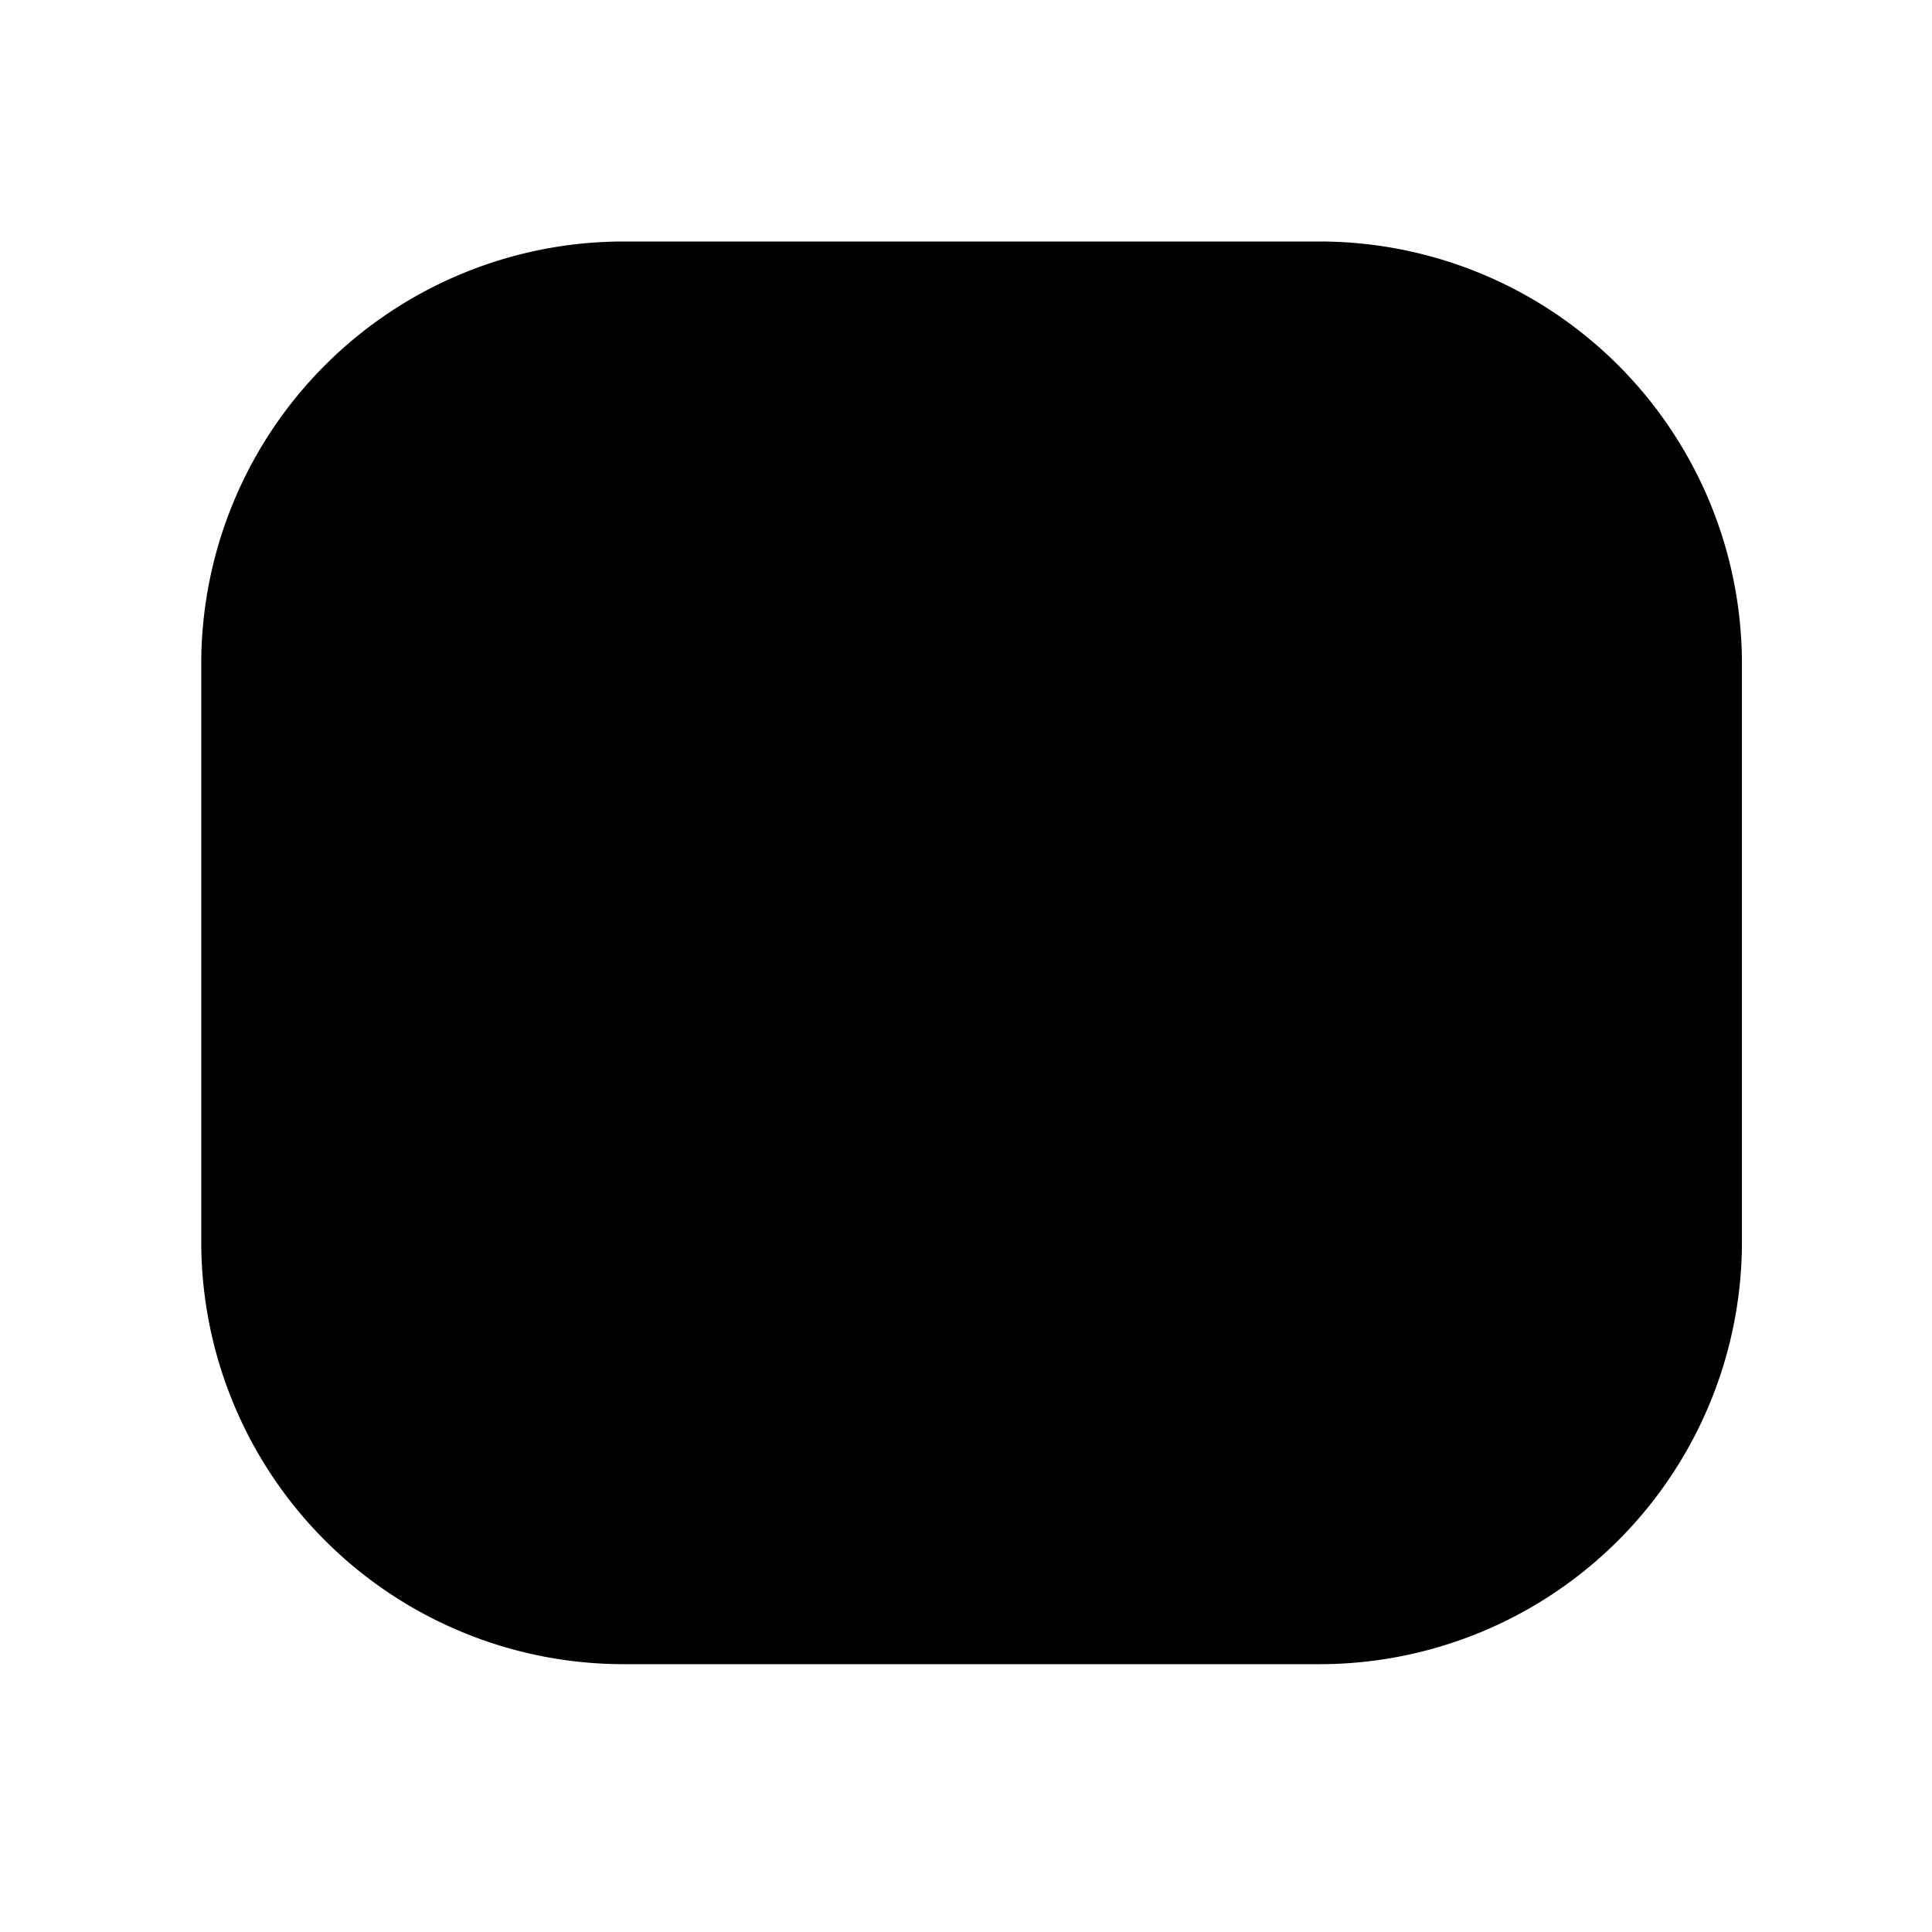 <svg id="Iconly_Two-tone_Wallet" data-name="Iconly/Two-tone/Wallet" xmlns="http://www.w3.org/2000/svg" width="24" height="24" viewBox="0 0 24 24">
  <g id="Wallet" transform="translate(2.5 3)">
    <path id="Stroke_1" data-name="Stroke 1" d="M6.74,5.383H2.692A2.691,2.691,0,1,1,2.692,0H6.74" transform="translate(12.398 6.013)" stroke-linecap="round" stroke-linejoin="round" stroke-miterlimit="10" stroke-width="1.1"/>
    <path id="Stroke_3" data-name="Stroke 3" d="M.612.456H.3" transform="translate(14.937 8.187)" stroke-linecap="round" stroke-linejoin="round" stroke-miterlimit="10" stroke-width="1.1"/>
    <path id="Stroke_5" data-name="Stroke 5" d="M5.248,0h8.643a5.248,5.248,0,0,1,5.248,5.248v7.177a5.248,5.248,0,0,1-5.248,5.248H5.248A5.248,5.248,0,0,1,0,12.425V5.248A5.248,5.248,0,0,1,5.248,0Z" transform="translate(0 0)" stroke-linecap="round" stroke-linejoin="round" stroke-miterlimit="10" stroke-width="1.1"/>
    <path id="Stroke_7" data-name="Stroke 7"  d="M0,.456H5.4" transform="translate(4.536 4.082)" stroke-linecap="round" stroke-linejoin="round" stroke-miterlimit="10" stroke-width="1.5" opacity="0.4"/>
  </g>
</svg>
